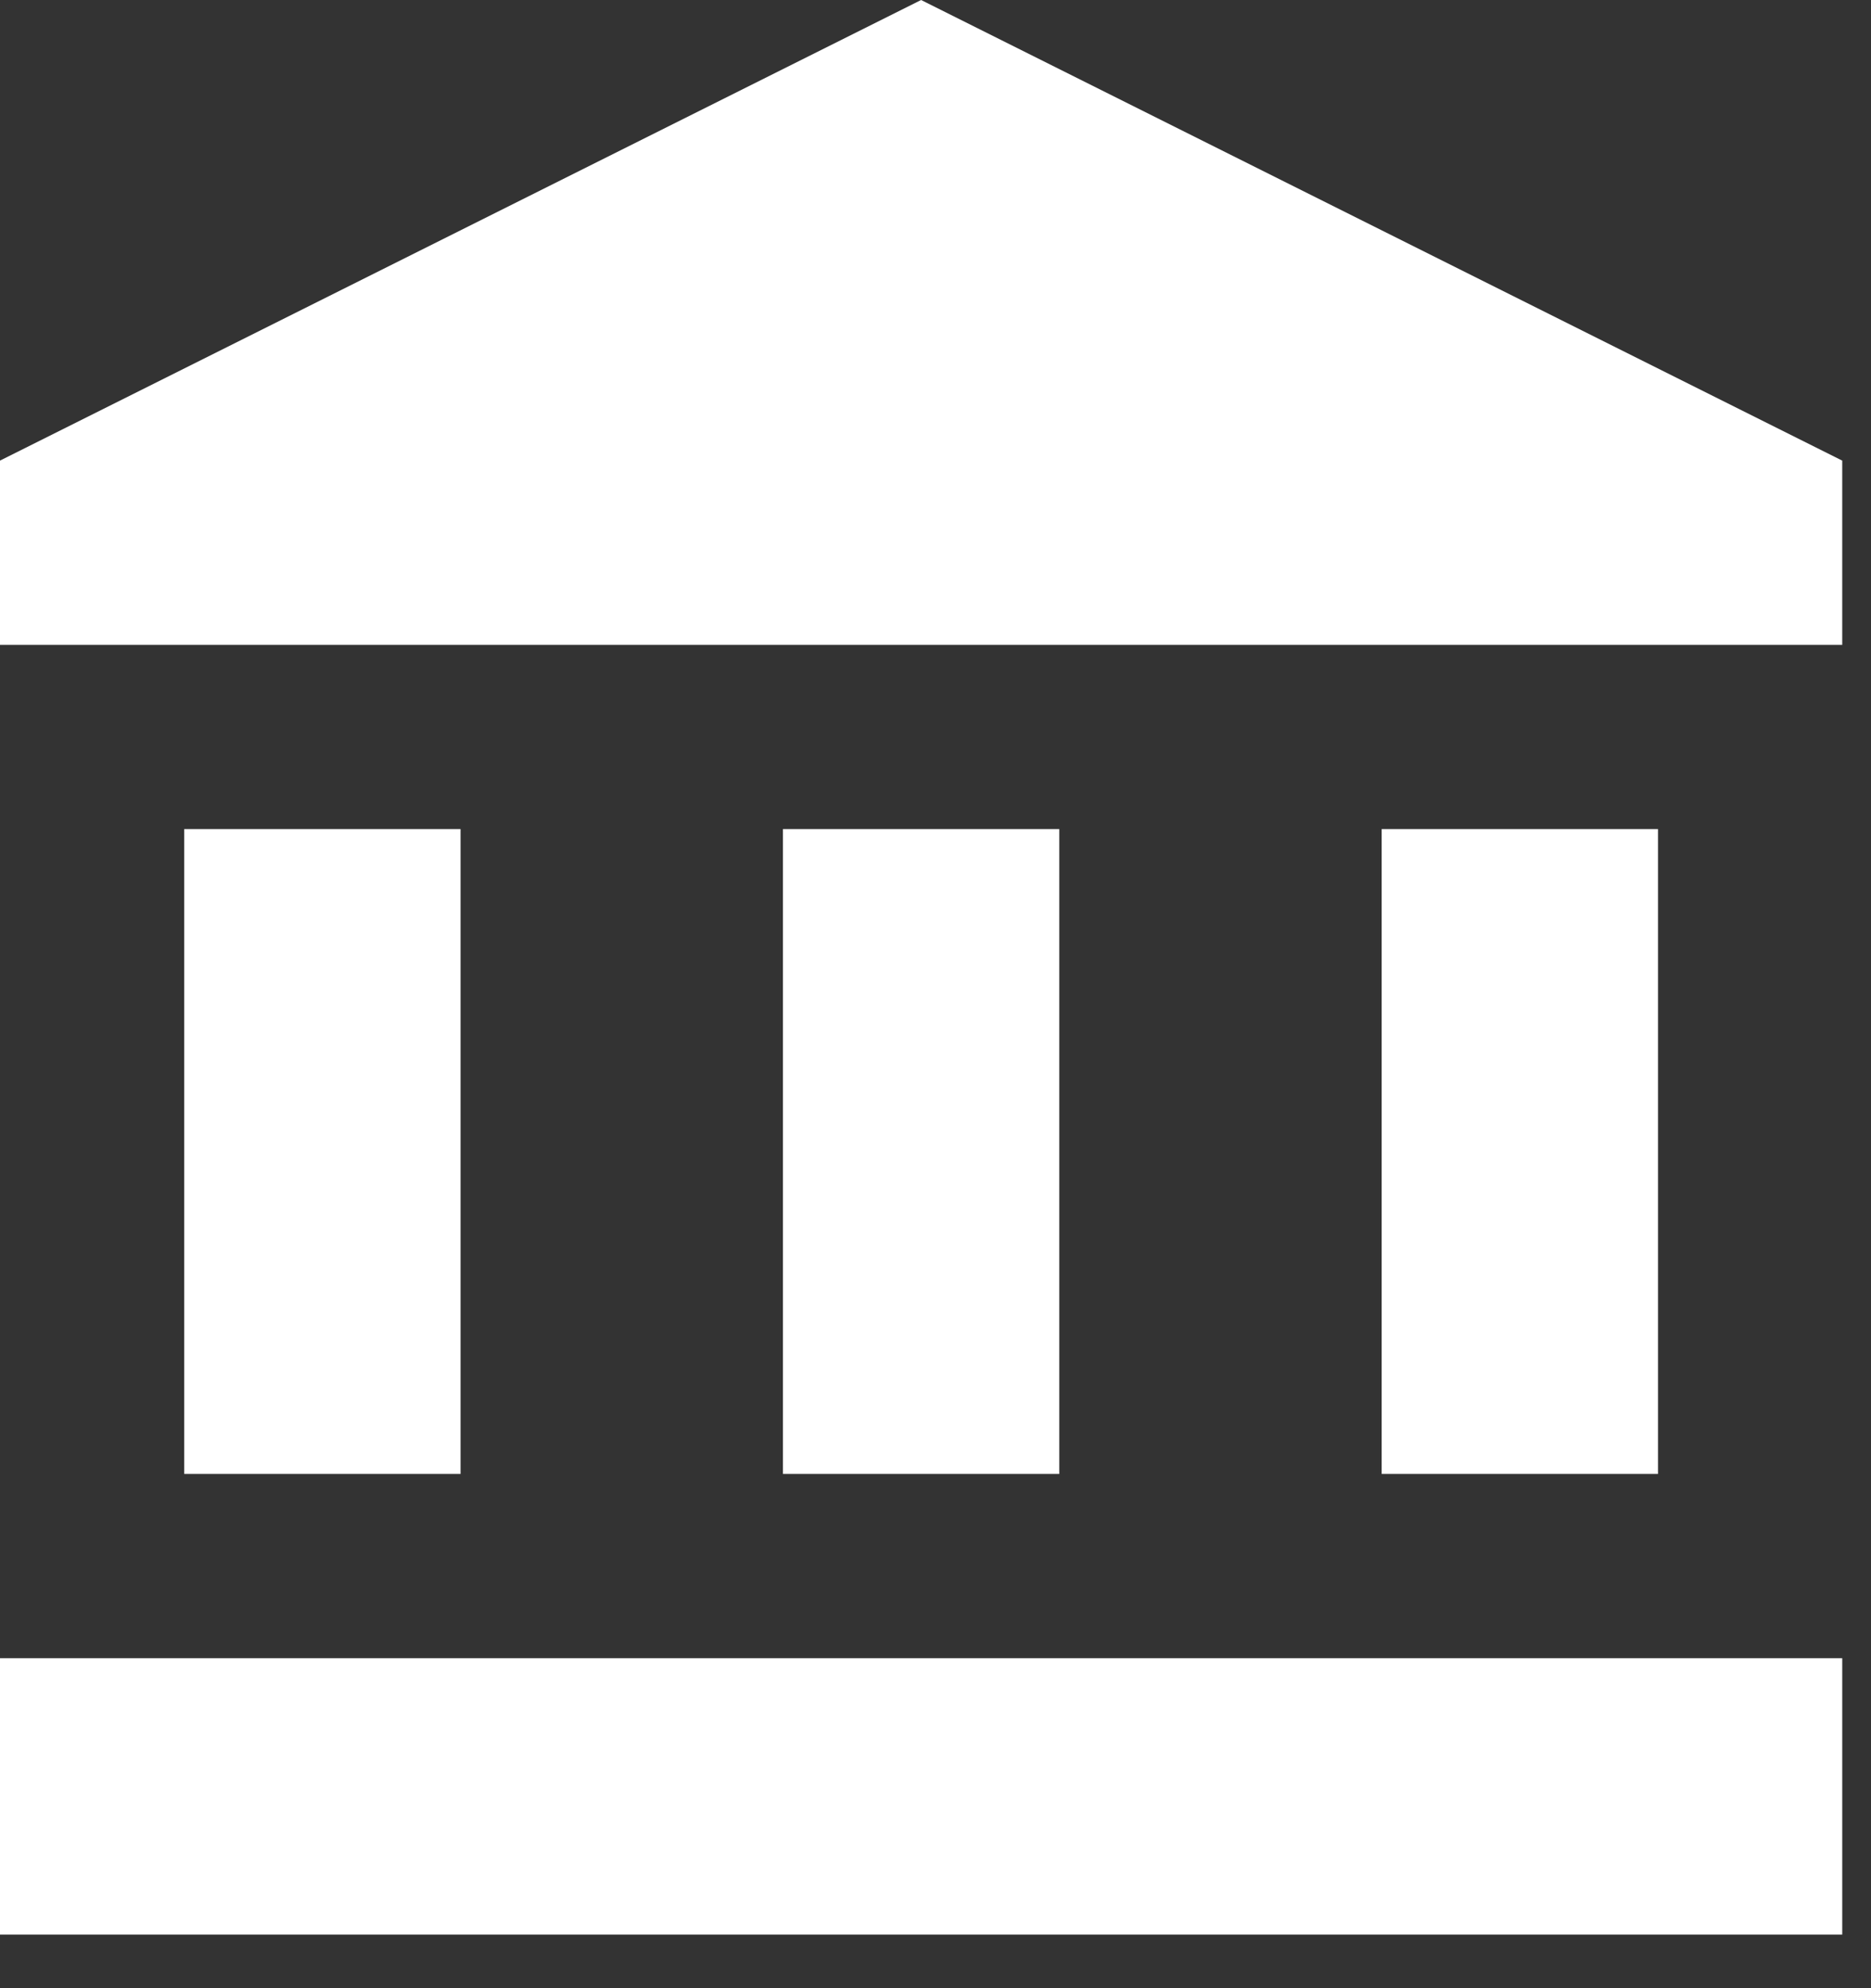<svg width="32" height="34" viewBox="0 0 32 34" fill="none" xmlns="http://www.w3.org/2000/svg">
<rect x="0" y="0" width="32" height="34" fill="#333333" stroke="none"/>
<path d="M7.877 14.178H3.151V25.206H7.877V14.178Z" fill="white"/>
<path d="M18.117 14.178H13.391V25.206H18.117V14.178Z" fill="white"/>
<path d="M31.508 28.357H0V33.083H31.508V28.357Z" fill="white"/>
<path d="M28.357 14.178H23.631V25.206H28.357V14.178Z" fill="white"/>
<path d="M15.754 0L0 7.877V11.028H31.508V7.877L15.754 0Z" fill="white"/>
</svg>
